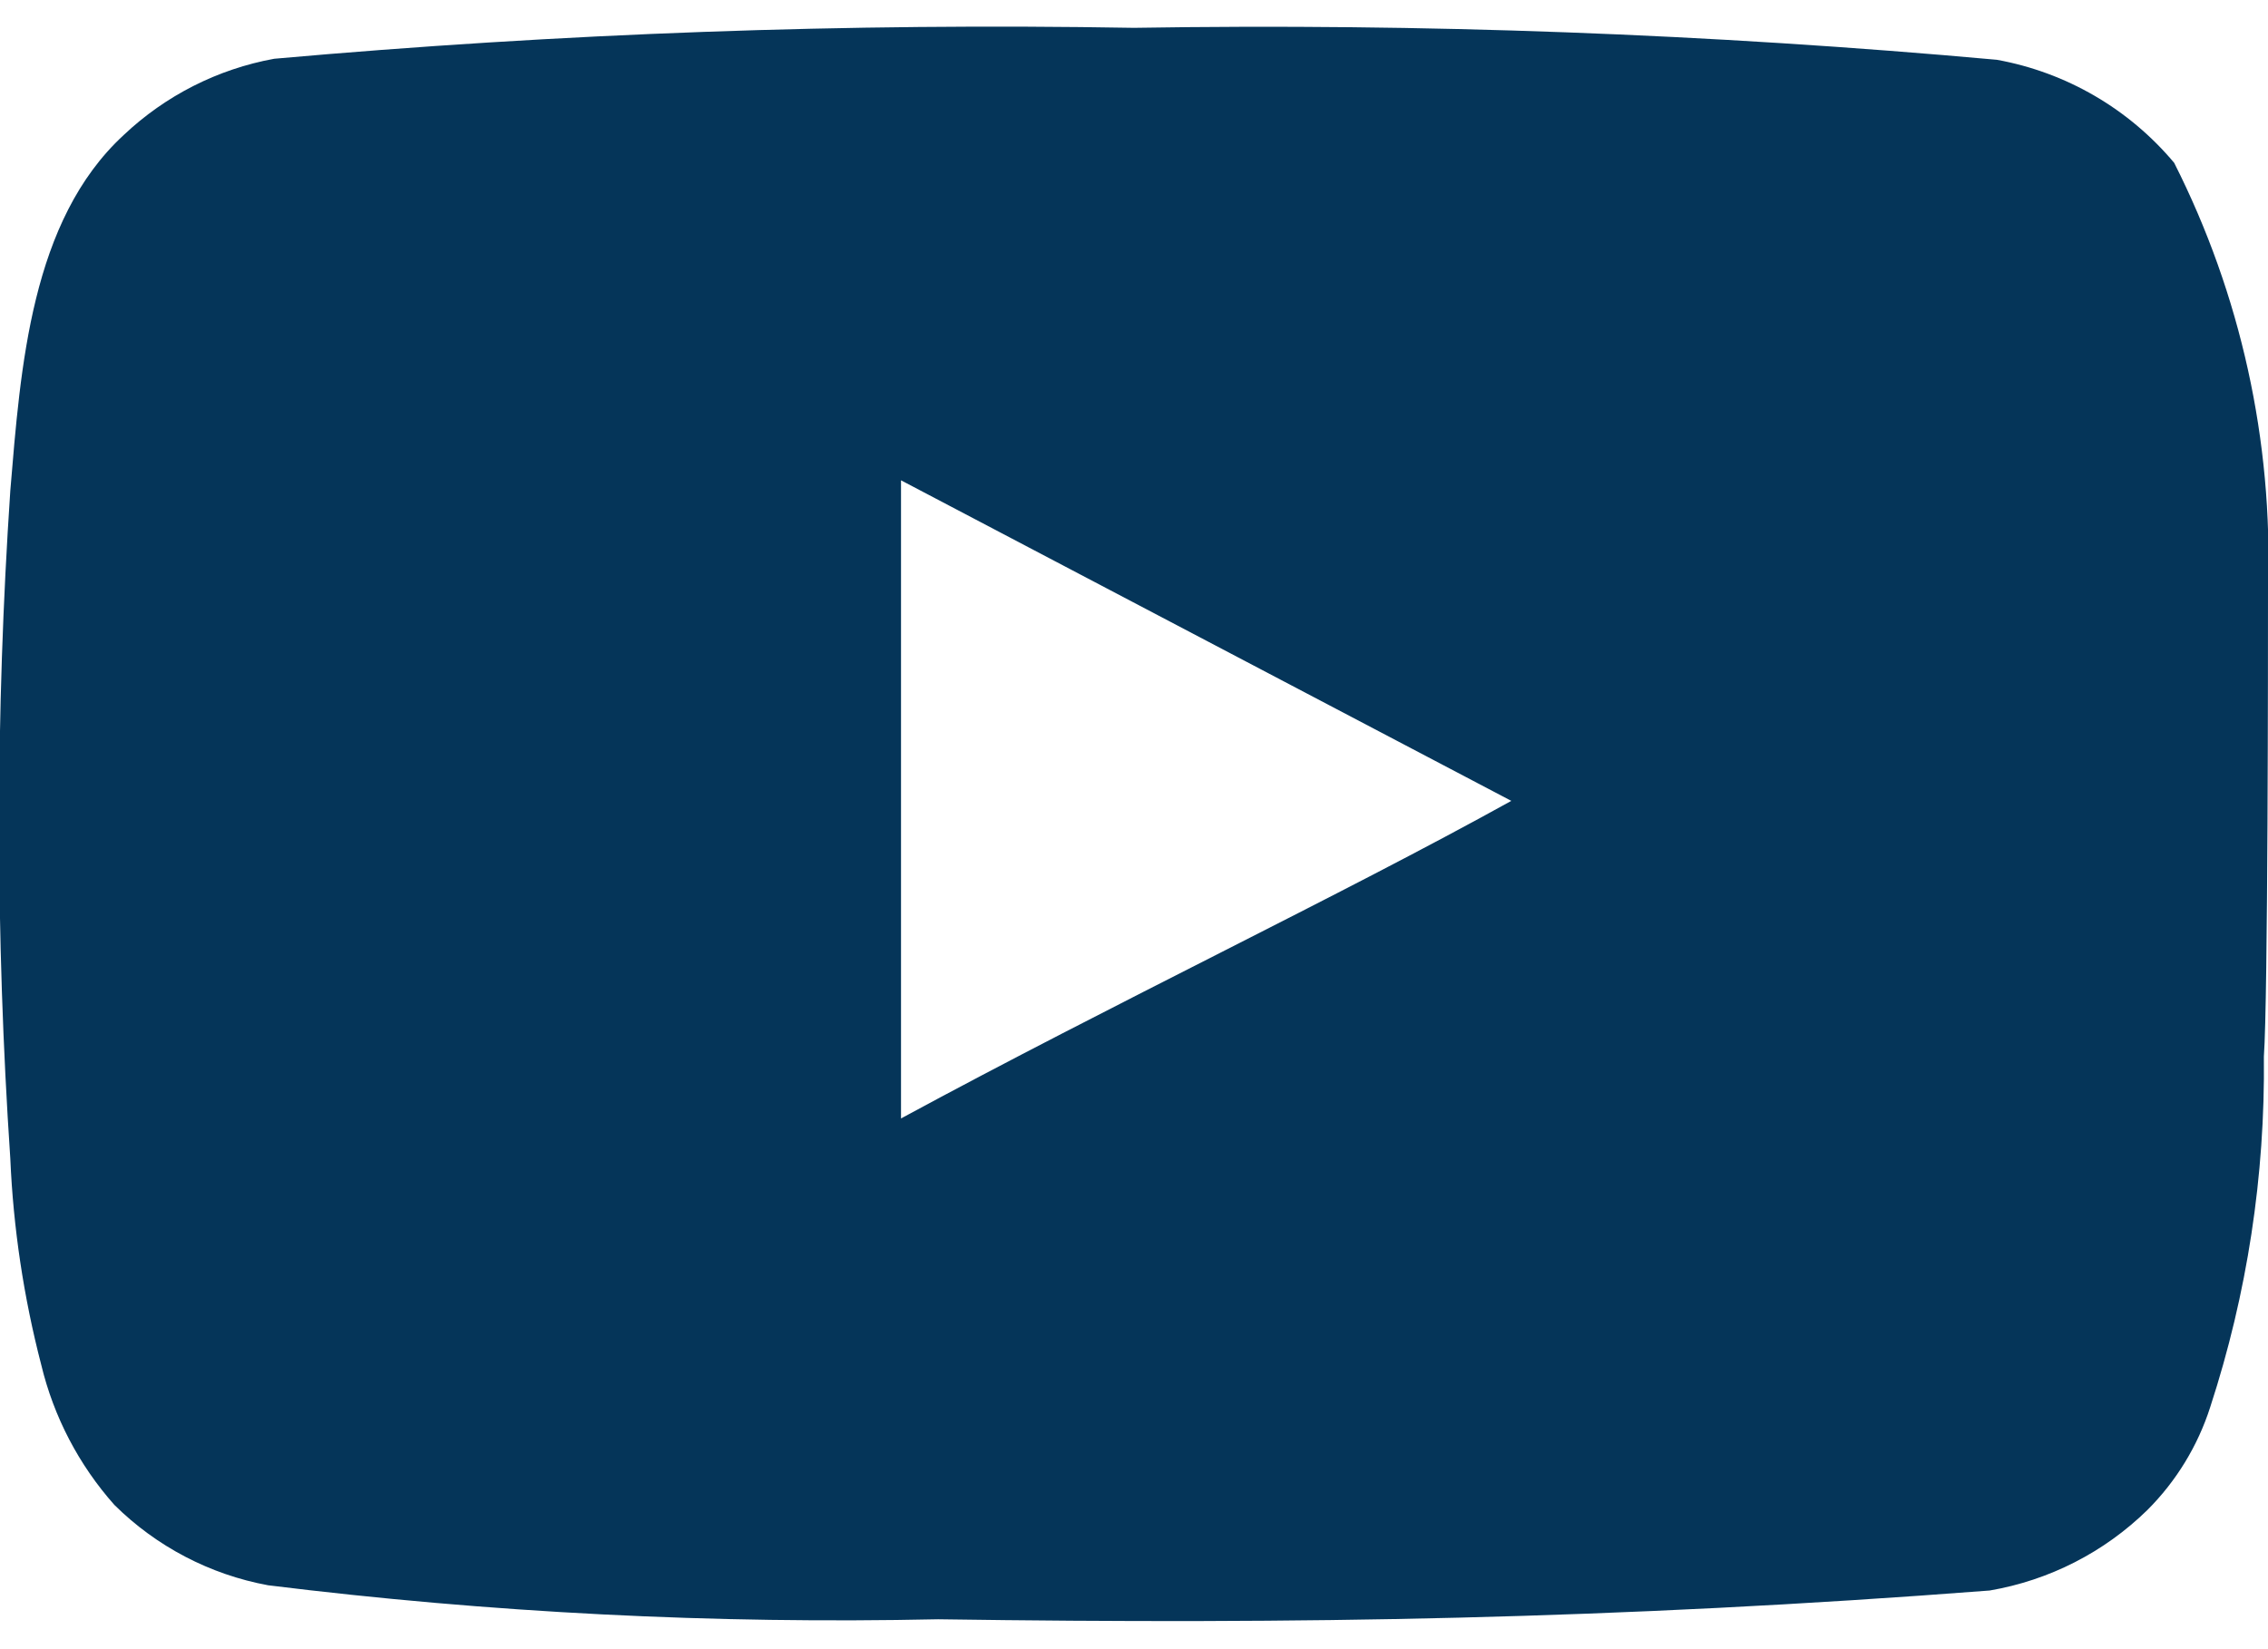 <svg width="22" height="16" viewBox="0 0 22 16" fill="none" xmlns="http://www.w3.org/2000/svg">
<path d="M22 5.71C22.049 4.279 21.736 2.858 21.09 1.58C20.651 1.056 20.043 0.702 19.37 0.58C16.587 0.328 13.794 0.225 11 0.27C8.217 0.222 5.433 0.323 2.66 0.57C2.112 0.67 1.605 0.927 1.2 1.31C0.3 2.14 0.2 3.56 0.1 4.76C-0.045 6.918 -0.045 9.083 0.1 11.241C0.129 11.916 0.23 12.586 0.4 13.241C0.521 13.745 0.765 14.213 1.11 14.601C1.517 15.004 2.036 15.276 2.6 15.38C4.756 15.647 6.928 15.757 9.1 15.71C12.6 15.761 15.67 15.71 19.3 15.431C19.878 15.332 20.411 15.06 20.83 14.65C21.11 14.37 21.319 14.028 21.44 13.65C21.798 12.553 21.973 11.405 21.96 10.251C22 9.69 22 6.31 22 5.71ZM8.74 10.851V4.66L14.66 7.77C13 8.69 10.81 9.73 8.74 10.851Z" fill="#053559"/>
</svg>
